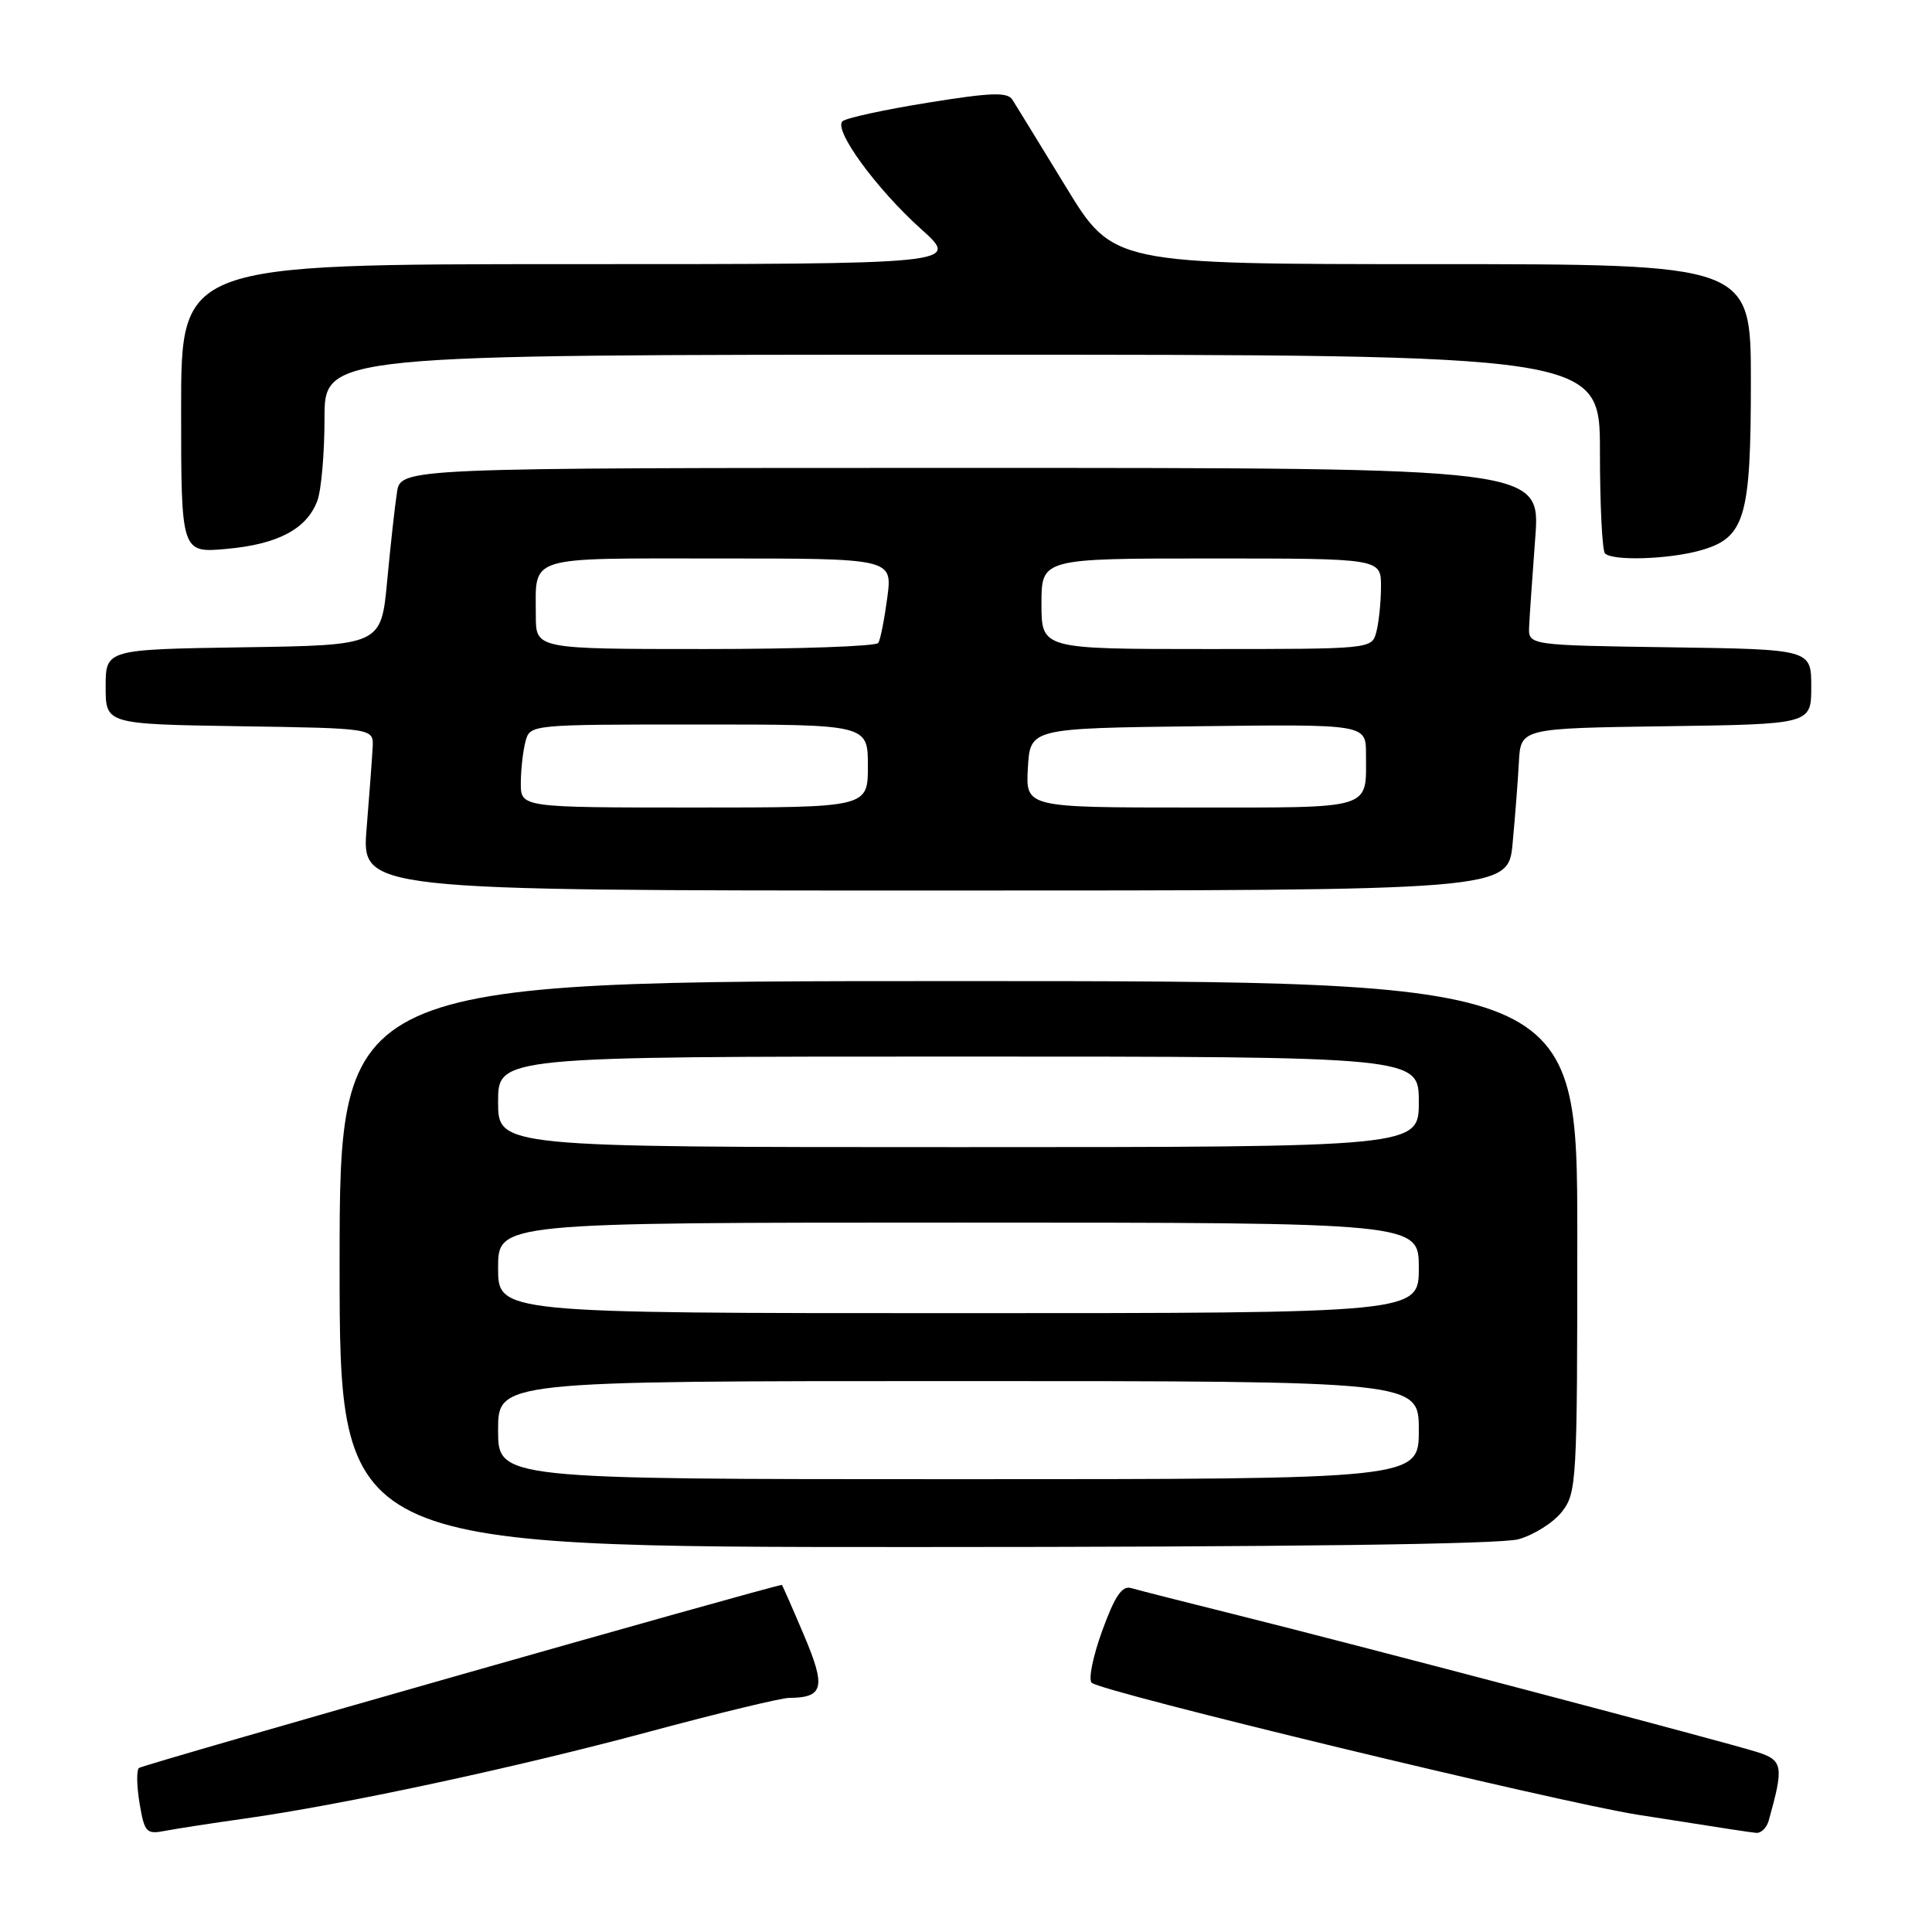 <?xml version="1.0" encoding="UTF-8" standalone="no"?>
<!DOCTYPE svg PUBLIC "-//W3C//DTD SVG 1.1//EN" "http://www.w3.org/Graphics/SVG/1.1/DTD/svg11.dtd" >
<svg xmlns="http://www.w3.org/2000/svg" xmlns:xlink="http://www.w3.org/1999/xlink" version="1.1" viewBox="0 0 256 256">
 <g >
 <path fill="currentColor"
d=" M 32.50 240.96 C 45.47 239.13 68.31 234.23 86.06 229.45 C 95.17 227.00 103.49 224.99 104.56 224.98 C 109.16 224.95 109.47 223.59 106.50 216.60 C 104.96 212.97 103.65 210.00 103.60 210.01 C 101.95 210.19 18.80 233.86 18.40 234.27 C 18.07 234.60 18.12 236.72 18.50 238.99 C 19.14 242.80 19.40 243.08 21.85 242.60 C 23.31 242.32 28.10 241.58 32.50 240.96 Z  M 234.36 241.25 C 236.39 234.02 236.26 233.24 232.81 232.15 C 228.41 230.76 179.77 217.95 164.00 214.02 C 157.12 212.31 150.78 210.69 149.89 210.43 C 148.68 210.07 147.73 211.47 146.05 216.08 C 144.82 219.46 144.19 222.56 144.66 222.98 C 145.99 224.19 206.48 238.80 217.00 240.46 C 230.25 242.54 231.35 242.71 232.68 242.86 C 233.33 242.94 234.09 242.21 234.36 241.25 Z  M 201.20 203.96 C 203.24 203.39 205.83 201.76 206.95 200.33 C 208.92 197.83 209.00 196.47 209.00 163.87 C 209.00 130.00 209.00 130.00 127.00 130.00 C 45.00 130.00 45.00 130.00 45.00 167.50 C 45.00 205.00 45.00 205.00 121.25 204.99 C 170.43 204.99 198.82 204.62 201.20 203.96 Z  M 200.43 111.75 C 200.75 108.31 201.13 103.47 201.26 101.00 C 201.50 96.50 201.50 96.50 220.75 96.23 C 240.00 95.96 240.00 95.96 240.00 91.00 C 240.00 86.04 240.00 86.04 221.25 85.77 C 202.50 85.50 202.50 85.50 202.62 83.00 C 202.68 81.62 203.05 76.34 203.43 71.25 C 204.12 62.00 204.12 62.00 128.61 62.00 C 53.09 62.00 53.09 62.00 52.60 65.25 C 52.32 67.04 51.74 72.33 51.30 77.00 C 50.50 85.50 50.50 85.50 32.25 85.77 C 14.00 86.05 14.00 86.05 14.00 91.00 C 14.00 95.95 14.00 95.95 31.75 96.23 C 49.50 96.50 49.50 96.50 49.38 99.00 C 49.31 100.38 48.95 105.21 48.58 109.75 C 47.90 118.00 47.90 118.00 123.87 118.00 C 199.84 118.00 199.84 118.00 200.43 111.75 Z  M 225.25 72.95 C 231.22 71.29 232.00 68.70 232.00 50.55 C 232.00 35.00 232.00 35.00 189.74 35.00 C 147.48 35.00 147.48 35.00 141.23 24.75 C 137.78 19.11 134.60 13.92 134.15 13.21 C 133.49 12.18 131.34 12.25 122.92 13.61 C 117.19 14.53 112.11 15.64 111.64 16.06 C 110.39 17.17 116.10 25.01 122.07 30.37 C 127.22 35.00 127.22 35.00 75.61 35.00 C 24.00 35.00 24.00 35.00 24.00 54.14 C 24.00 73.28 24.00 73.28 30.04 72.73 C 36.82 72.12 40.63 70.10 42.04 66.38 C 42.57 65.00 43.00 60.07 43.00 55.43 C 43.00 47.00 43.00 47.00 127.50 47.00 C 212.00 47.00 212.00 47.00 212.00 59.83 C 212.00 66.89 212.30 72.97 212.67 73.33 C 213.68 74.35 221.03 74.12 225.25 72.95 Z  M 66.00 189.50 C 66.00 183.00 66.00 183.00 127.00 183.00 C 188.00 183.00 188.00 183.00 188.00 189.50 C 188.00 196.00 188.00 196.00 127.00 196.00 C 66.00 196.00 66.00 196.00 66.00 189.50 Z  M 66.00 168.00 C 66.00 162.00 66.00 162.00 127.00 162.00 C 188.00 162.00 188.00 162.00 188.00 168.00 C 188.00 174.00 188.00 174.00 127.00 174.00 C 66.00 174.00 66.00 174.00 66.00 168.00 Z  M 66.00 146.00 C 66.00 140.00 66.00 140.00 127.00 140.00 C 188.00 140.00 188.00 140.00 188.00 146.00 C 188.00 152.00 188.00 152.00 127.00 152.00 C 66.00 152.00 66.00 152.00 66.00 146.00 Z  M 69.01 103.75 C 69.02 101.96 69.30 99.49 69.63 98.25 C 70.23 96.00 70.25 96.00 92.62 96.00 C 115.00 96.00 115.00 96.00 115.00 101.50 C 115.00 107.00 115.00 107.00 92.00 107.00 C 69.00 107.00 69.00 107.00 69.01 103.75 Z  M 136.20 101.75 C 136.50 96.50 136.50 96.50 158.75 96.23 C 181.00 95.96 181.00 95.96 181.00 99.90 C 181.00 107.39 182.26 107.00 157.84 107.00 C 135.90 107.00 135.90 107.00 136.20 101.75 Z  M 71.00 81.58 C 71.00 73.52 69.47 74.00 95.24 74.00 C 118.26 74.00 118.26 74.00 117.57 79.19 C 117.19 82.05 116.66 84.75 116.38 85.19 C 116.11 85.64 105.78 86.00 93.44 86.00 C 71.00 86.00 71.00 86.00 71.00 81.58 Z  M 138.00 80.00 C 138.00 74.00 138.00 74.00 160.50 74.00 C 183.00 74.00 183.00 74.00 182.99 77.75 C 182.98 79.81 182.70 82.51 182.37 83.75 C 181.77 86.00 181.73 86.00 159.88 86.00 C 138.00 86.00 138.00 86.00 138.00 80.00 Z "/>
</g>
</svg>